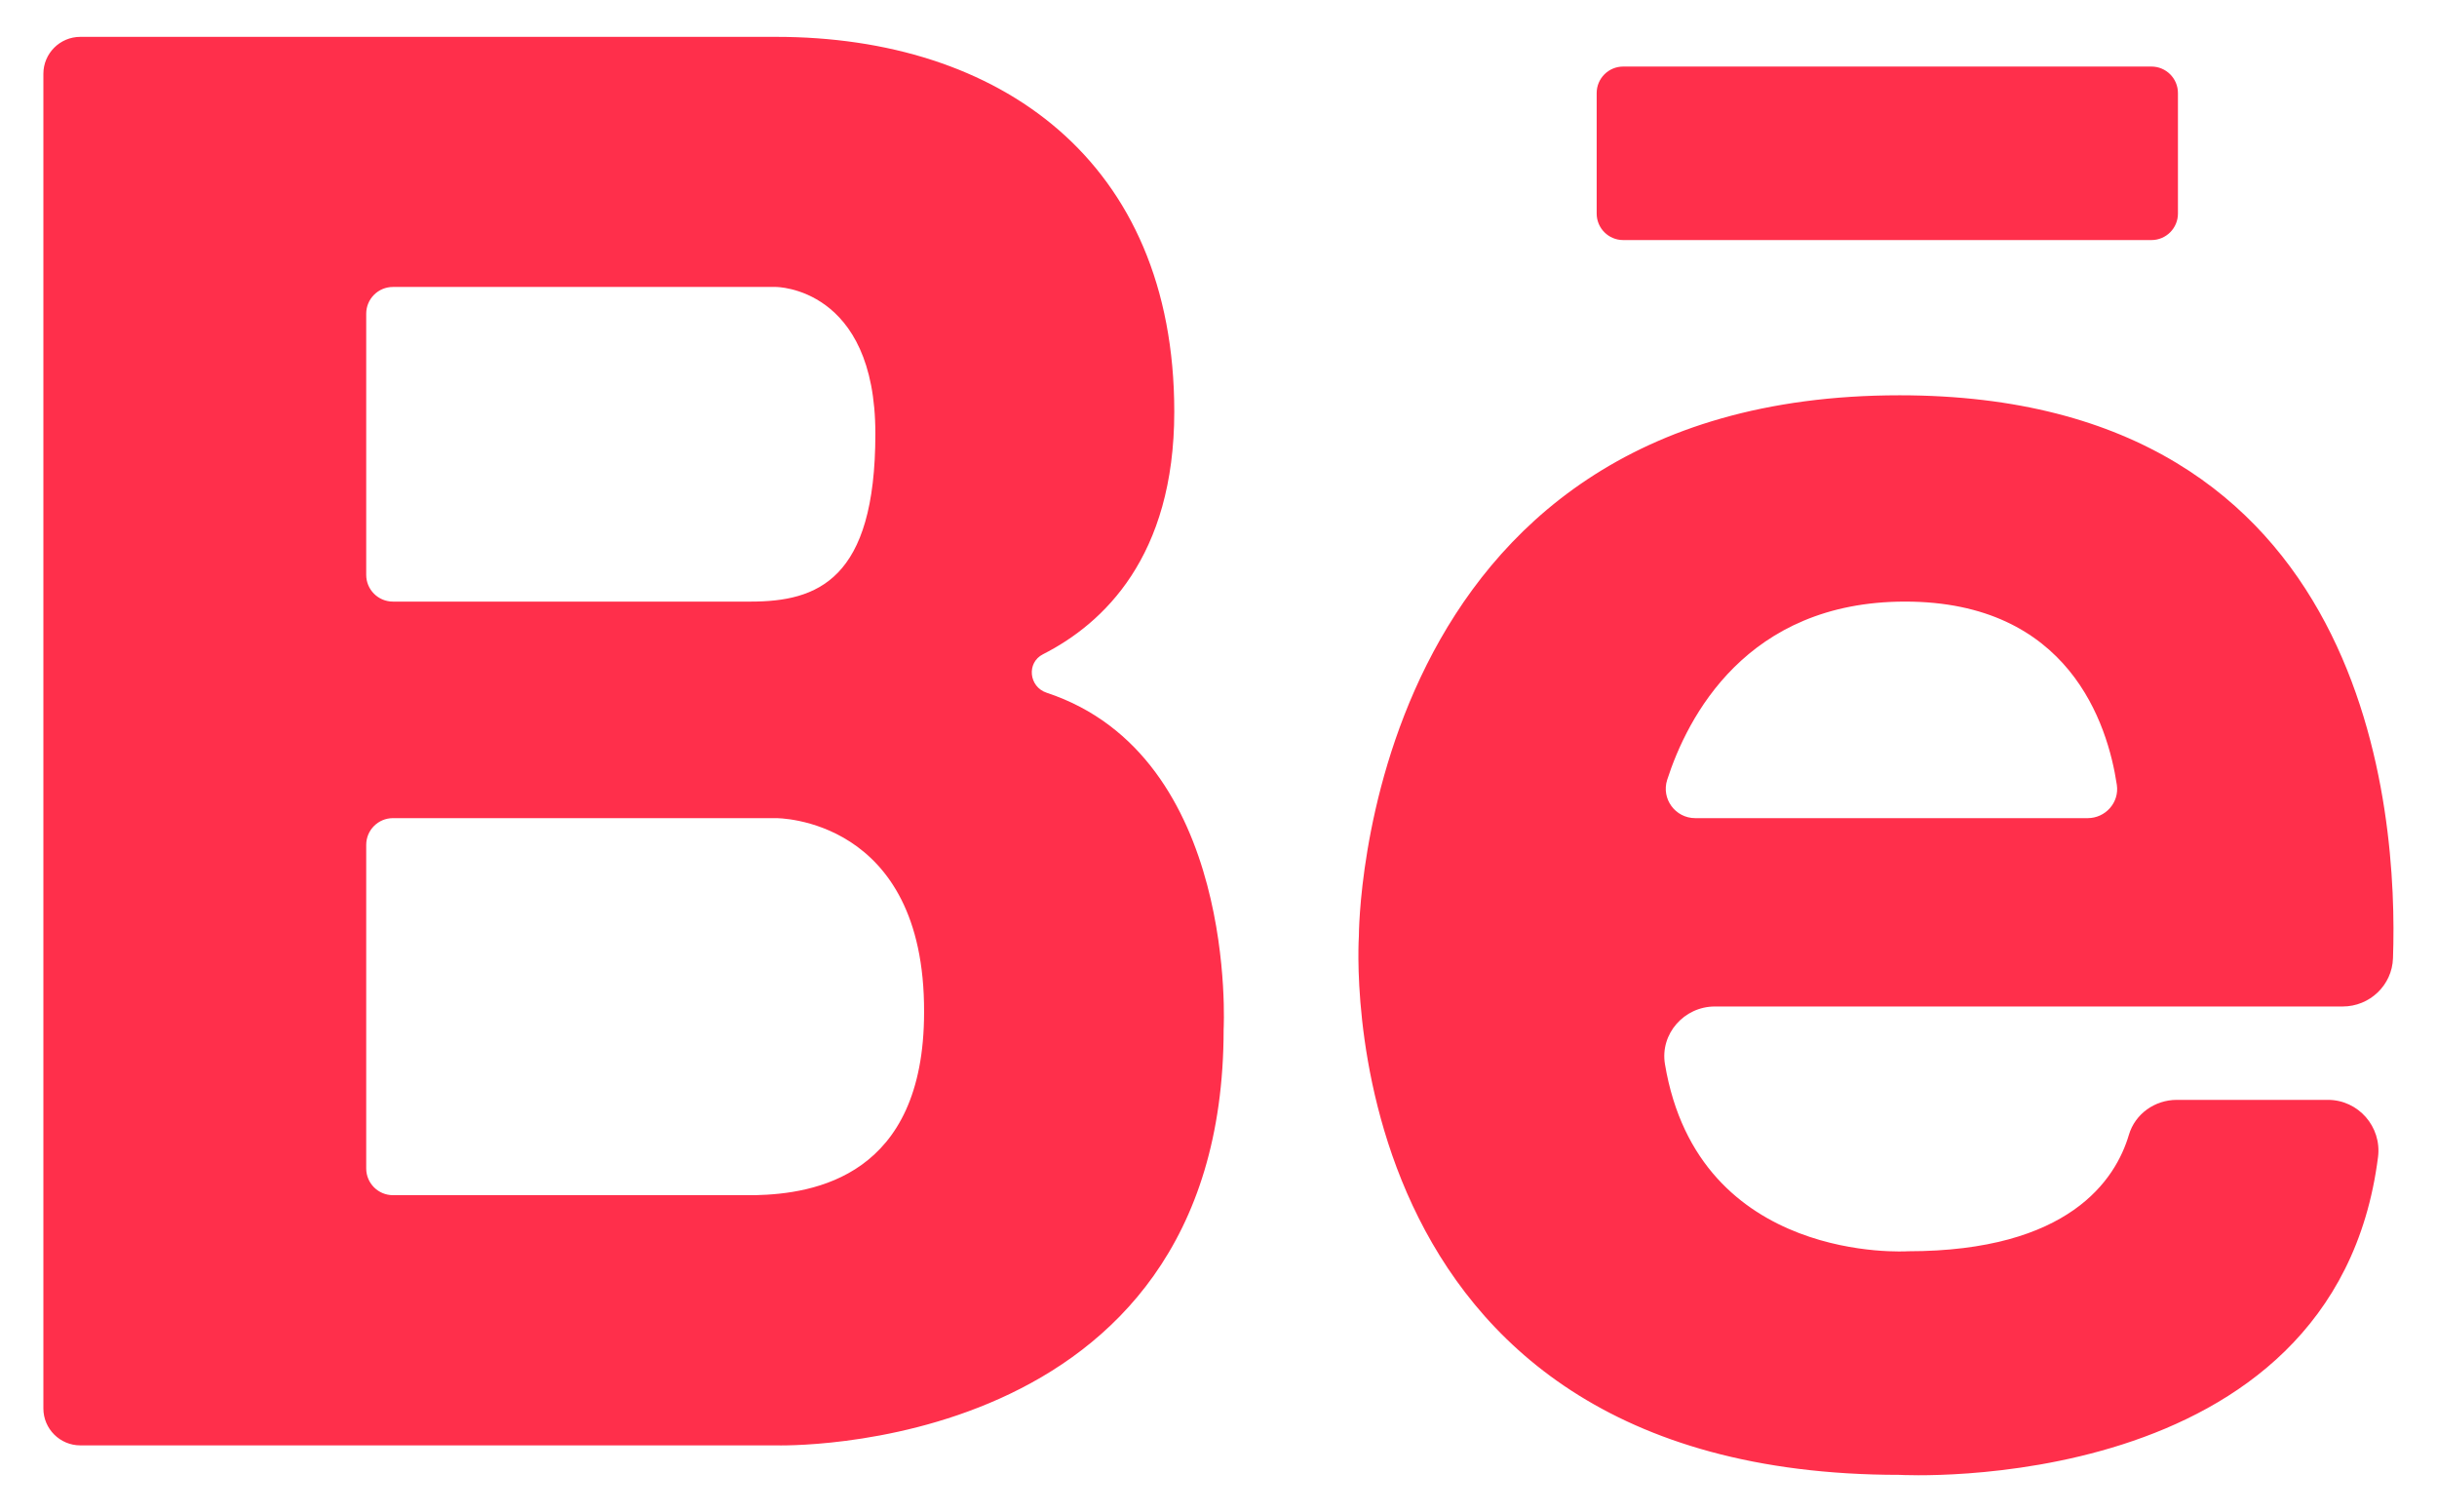 <?xml version="1.0" encoding="utf-8"?>
<!-- Generator: Adobe Illustrator 23.0.1, SVG Export Plug-In . SVG Version: 6.00 Build 0)  -->
<svg version="1.1" id="Camada_1" xmlns="http://www.w3.org/2000/svg" xmlns:xlink="http://www.w3.org/1999/xlink" x="0px" y="0px"
	 viewBox="0 0 228.12 141.53" style="enable-background:new 0 0 228.12 141.53;" xml:space="preserve">
<style type="text/css">
	.st0{fill-rule:evenodd;clip-rule:evenodd;fill:#FF2F4B;}
	.st1{fill:#FF2F4B;}
	.st2{fill:#F09C1A;}
	.st3{fill:#FECD13;}
	.st4{fill:#FFFFFF;}
</style>
<g>
	<g>
		<g>
			<path class="st1" d="M177.82,37c-50.55,0-50.62,50.36-50.62,50.62c0,0-3.46,50.43,50.62,50.43c0,0,40.71,2.31,44.78-29.75
				c0.36-2.83-1.84-5.35-4.69-5.35h-14.15c-2.05,0-3.9,1.31-4.48,3.27c-1.24,4.19-5.58,10.9-20.69,10.9c0,0-19.6,1.3-22.74-17.52
				c-0.47-2.83,1.8-5.39,4.67-5.39h58.77c2.53,0,4.63-1.99,4.71-4.52C224.48,76.19,222,37,177.82,37z M158.69,76.58
				c-1.87,0-3.2-1.81-2.63-3.59c1.88-5.82,7.39-16.68,22.27-16.68c15.34,0,18.97,11.46,19.82,17.15c0.25,1.65-1.06,3.12-2.73,3.12
				H158.69z M97.97,64.84c-1.66-0.55-1.9-2.81-0.34-3.6c5.65-2.87,12.29-9.12,12.29-22.7c0-23.54-16.42-35.09-37.28-35.09H7.52
				c-1.91,0-3.46,1.55-3.46,3.46v124.92c0,1.91,1.55,3.46,3.46,3.46h65.12c0,0,41.9,1.29,41.9-38.94
				C114.54,96.34,115.95,70.78,97.97,64.84z M34.28,29.36c0-1.38,1.12-2.5,2.5-2.5h35.86c0,0,9.3,0,9.3,13.73
				c0,13.73-5.45,15.72-11.68,15.72H36.78c-1.38,0-2.5-1.12-2.5-2.5V29.36z M70.72,111.87H36.78c-1.38,0-2.5-1.12-2.5-2.5V79.08
				c0-1.38,1.12-2.5,2.5-2.5h35.86c0,0,13.93-0.13,13.86,18.16C86.5,110.14,76.18,111.74,70.72,111.87z M149.46,8.71v11.28
				c0,1.37,1.11,2.48,2.48,2.48h49.45c1.37,0,2.48-1.11,2.48-2.48V8.71c0-1.37-1.11-2.48-2.48-2.48h-49.45
				C150.57,6.23,149.46,7.34,149.46,8.71z"/>
		</g>
	</g>
</g>
</svg>
